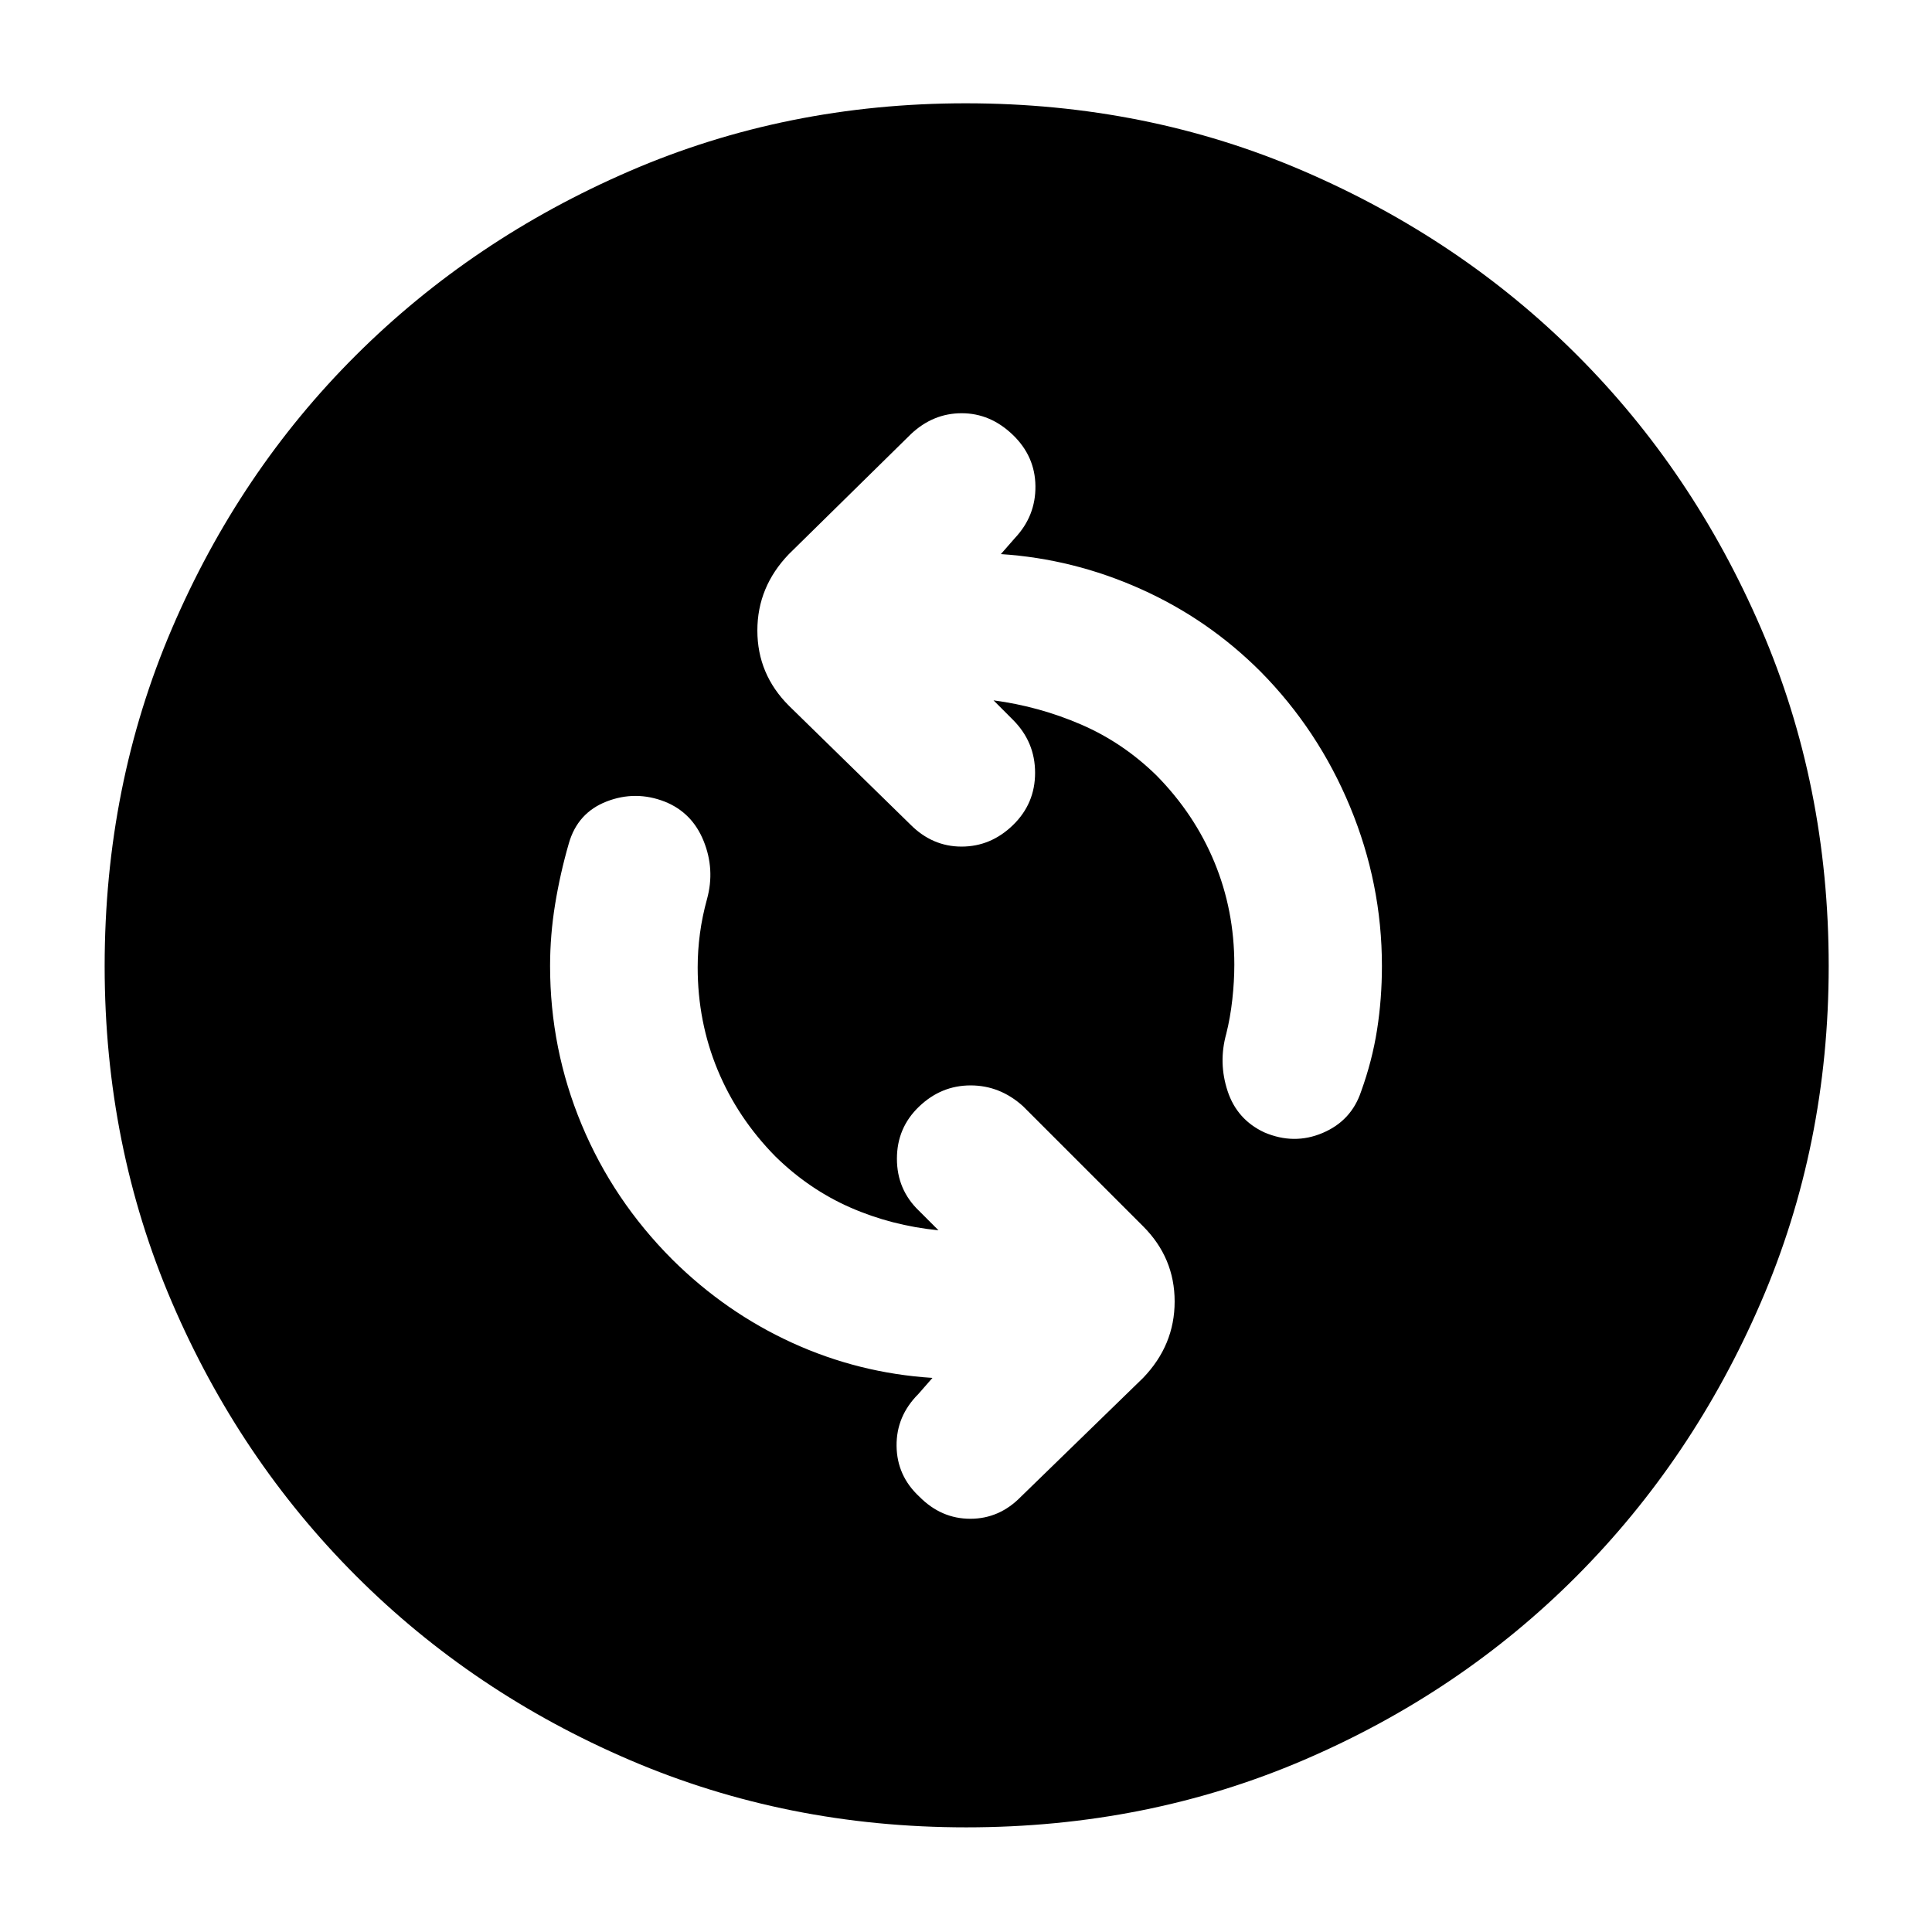 <svg xmlns="http://www.w3.org/2000/svg" height="40" viewBox="0 -960 960 960" width="40"><path d="M466.33-348.67Q443-351 422.5-360t-37.17-25.33q-18.86-19.15-28.76-43.07-9.9-23.93-9.9-50.92 0-8.35 1.13-16.83 1.13-8.48 3.53-17.18 4-14.67-1.7-28.78-5.7-14.12-19.31-19.56-14.53-5.66-28.91-.07-14.37 5.59-18.74 20.74-4.34 15-6.84 30.33-2.5 15.34-2.5 30.67 0 41.23 15.7 78.85 15.69 37.63 45.07 67.03 26.43 26.22 59.5 41.34 33.07 15.11 69.73 17.45l-7 8q-11 11-10.83 25.83.17 14.83 11.31 25.17 10.86 11 25.33 11 14.48 0 25.19-11l60.67-59q15.67-16.28 15.67-37.97 0-21.7-15.67-37.37l-59.67-59.66q-11.45-10.34-26.06-10.34-14.6 0-25.6 10.53-11 10.53-11 25.9 0 15.38 11 25.91l9.66 9.66ZM493.67-612q22.66 3 43.5 12 20.83 9 37.5 25.33 18.86 19.15 28.76 43.07 9.9 23.93 9.9 50.92 0 8.35-1 17.35-1 9-3 17-4 14.33.67 28.5 4.67 14.16 18.22 20.5 14.78 6.33 29.03.27 14.24-6.06 19.08-20.61 5.5-15.21 7.92-30.61 2.42-15.39 2.42-31.75 0-40.91-15.84-79.11-15.83-38.19-44.5-67.19-26-26-59.5-41t-69.5-17.34l7-8q10.34-11 10.17-25.83-.17-14.83-11.31-25.5t-25.33-10.67q-14.19 0-25.19 10.34L392-684.67q-15.67 16.28-15.67 37.97 0 21.7 15.67 37.37l60.33 59q10.91 11 25.46 11 14.54 0 25.54-10.67t11-26q0-15.33-11-26.33l-9.66-9.67ZM480.09-52Q391-52 313.01-85.42q-77.98-33.41-136.08-91.51-58.1-58.1-91.51-135.99Q52-390.82 52-479.91q0-89.76 33.42-167.74 33.41-77.99 91.4-135.79 58-57.8 135.94-91.51 77.94-33.72 167.09-33.72 89.82 0 167.88 33.67 78.07 33.66 135.82 91.37 57.74 57.71 91.43 135.72 33.69 78.02 33.69 167.91 0 89.18-33.72 167.16-33.71 77.98-91.51 135.99-57.8 58.02-135.69 91.43Q569.85-52 480.09-52Z"/></svg>
